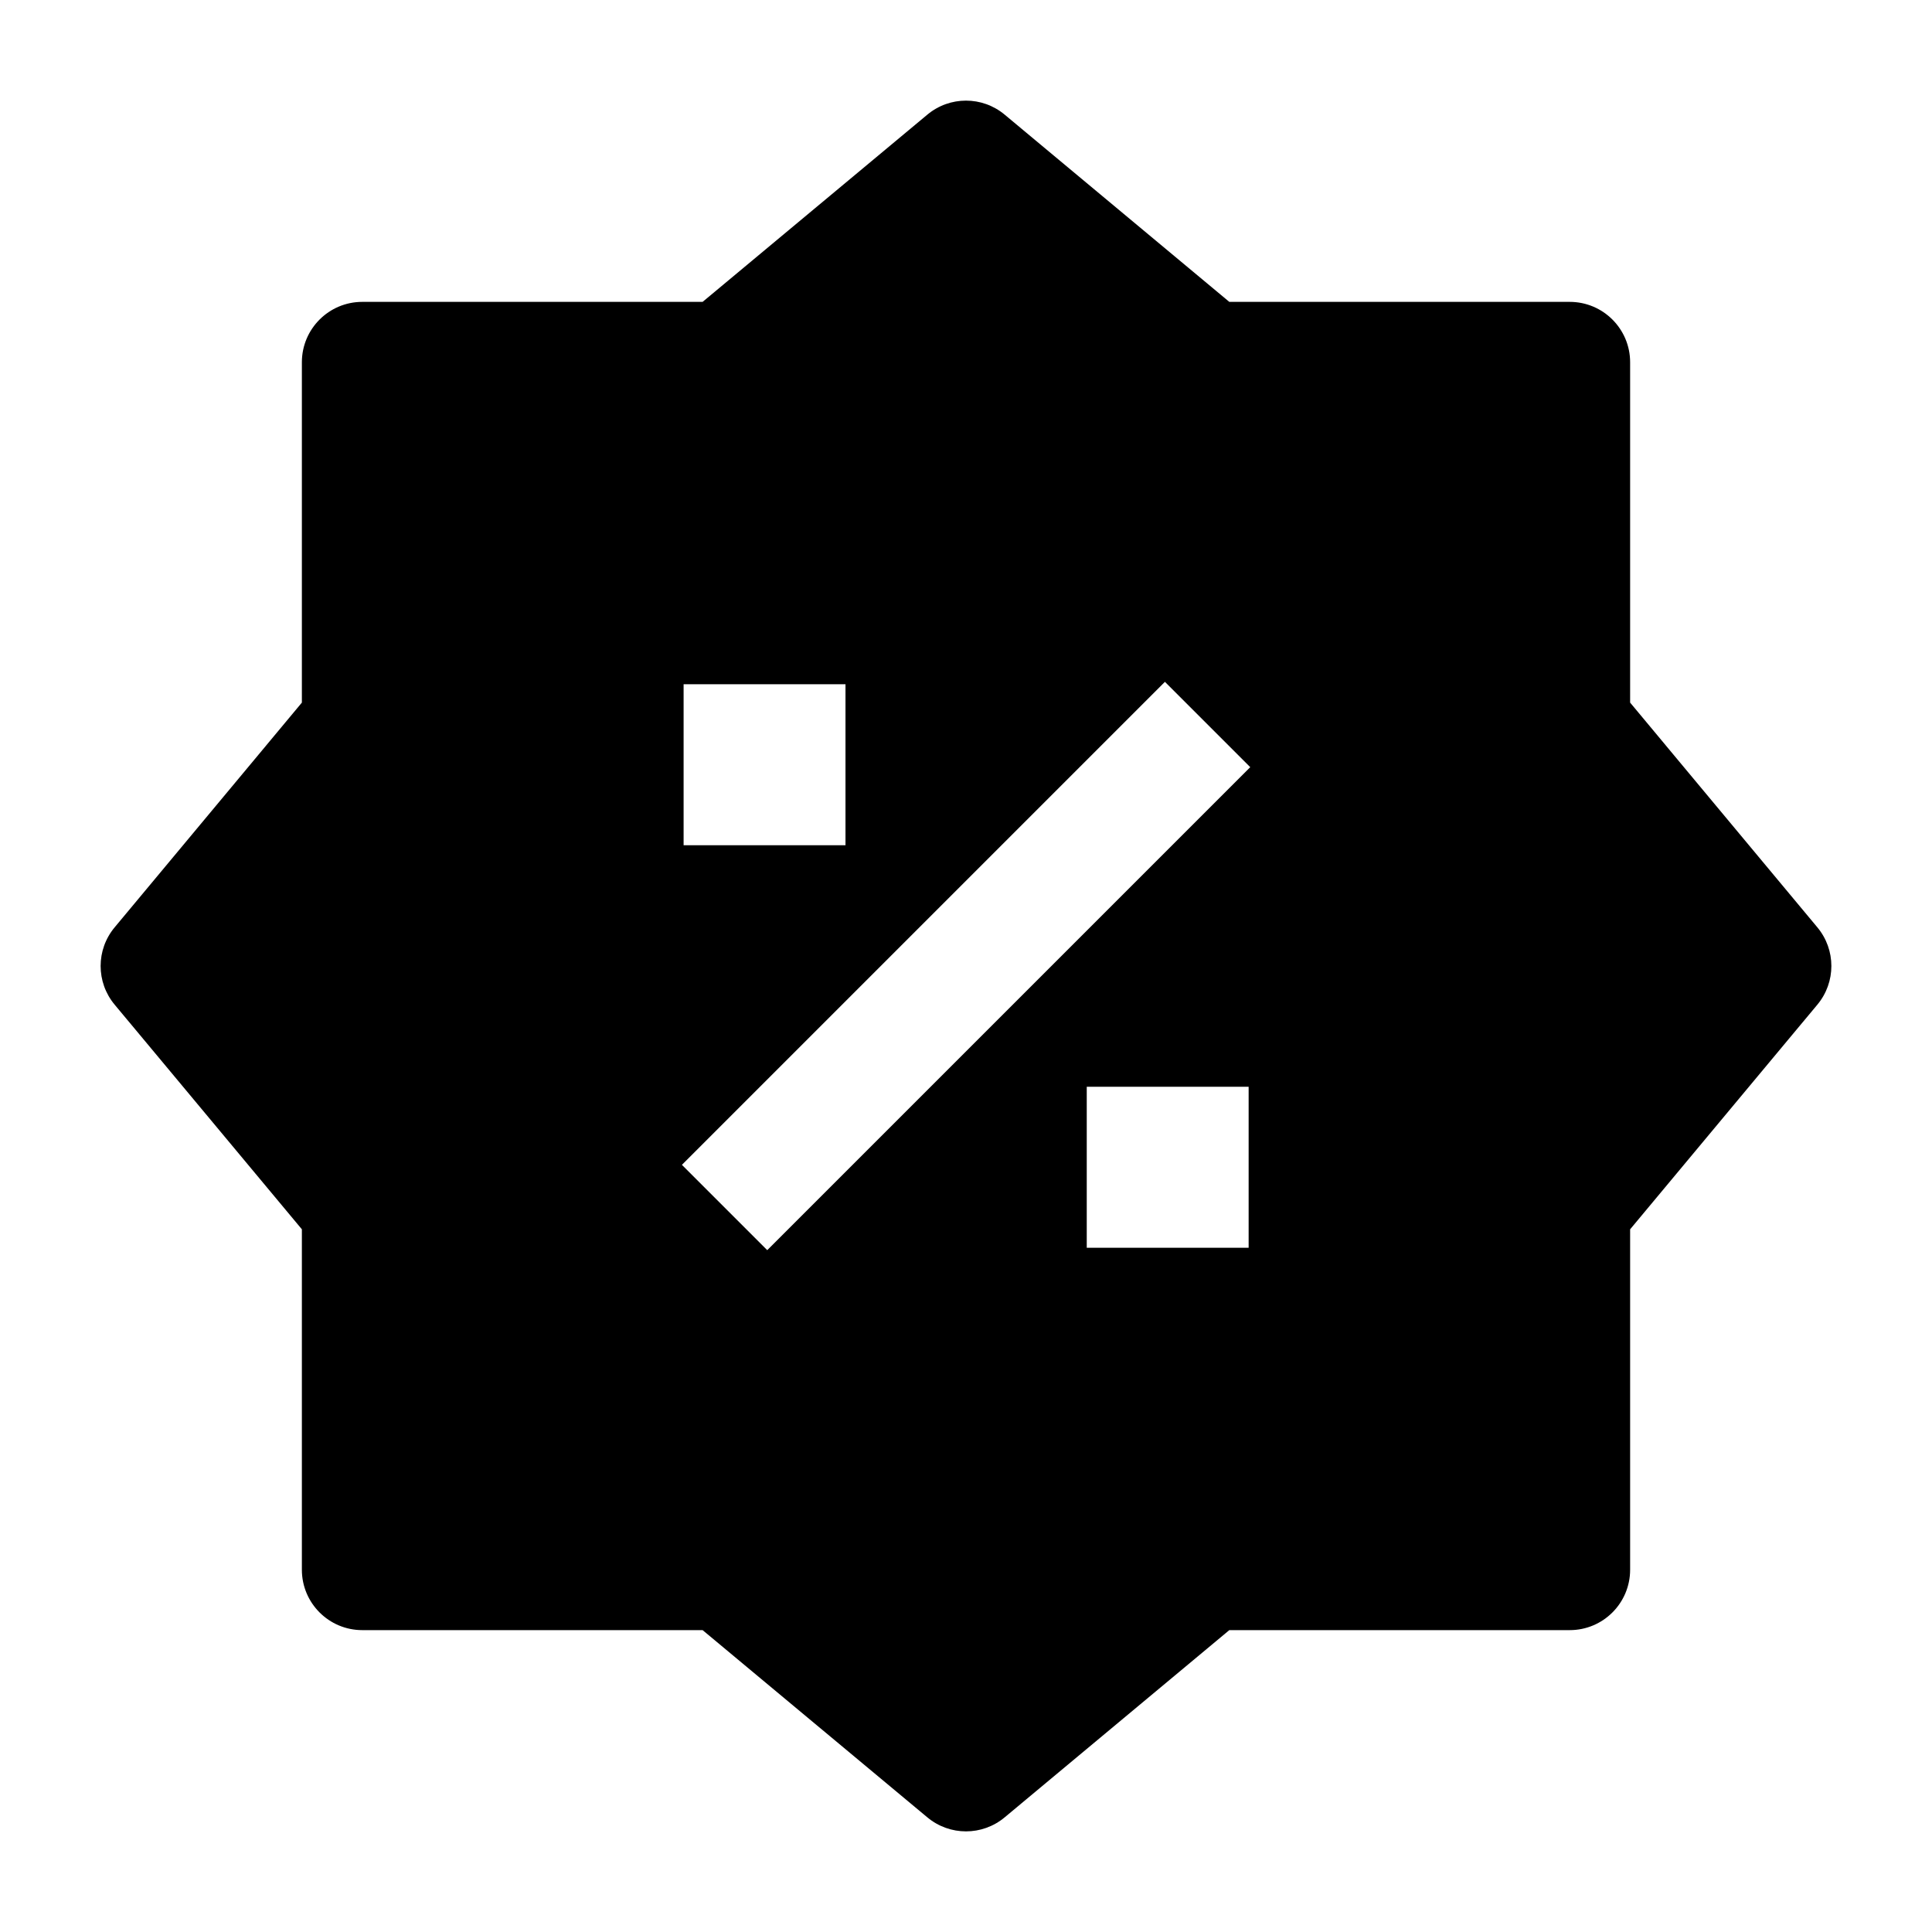 <svg width="24" height="24" viewBox="0 0 24 24" xmlns="http://www.w3.org/2000/svg">
    <path fill-rule="evenodd" clip-rule="evenodd" d="M11.52 1.424C11.798 1.192 12.202 1.192 12.48 1.424L15.271 3.75H19.5C19.914 3.75 20.25 4.086 20.25 4.5V8.728L22.576 11.52C22.808 11.798 22.808 12.202 22.576 12.48L20.25 15.271V19.5C20.25 19.914 19.914 20.25 19.5 20.25H15.271L12.48 22.576C12.202 22.808 11.798 22.808 11.52 22.576L8.728 20.25H4.5C4.086 20.25 3.75 19.914 3.75 19.5V15.271L1.424 12.48C1.192 12.202 1.192 11.798 1.424 11.52L3.75 8.728V4.5C3.75 4.086 4.086 3.75 4.5 3.75H8.728L11.52 1.424ZM8.471 14.47L14.471 8.47L15.531 9.53L9.531 15.53L8.471 14.47ZM10.503 8.5H8.492V10.5H10.503V8.5ZM15.511 13.5H13.5V15.5H15.511V13.5Z"/>
</svg>
